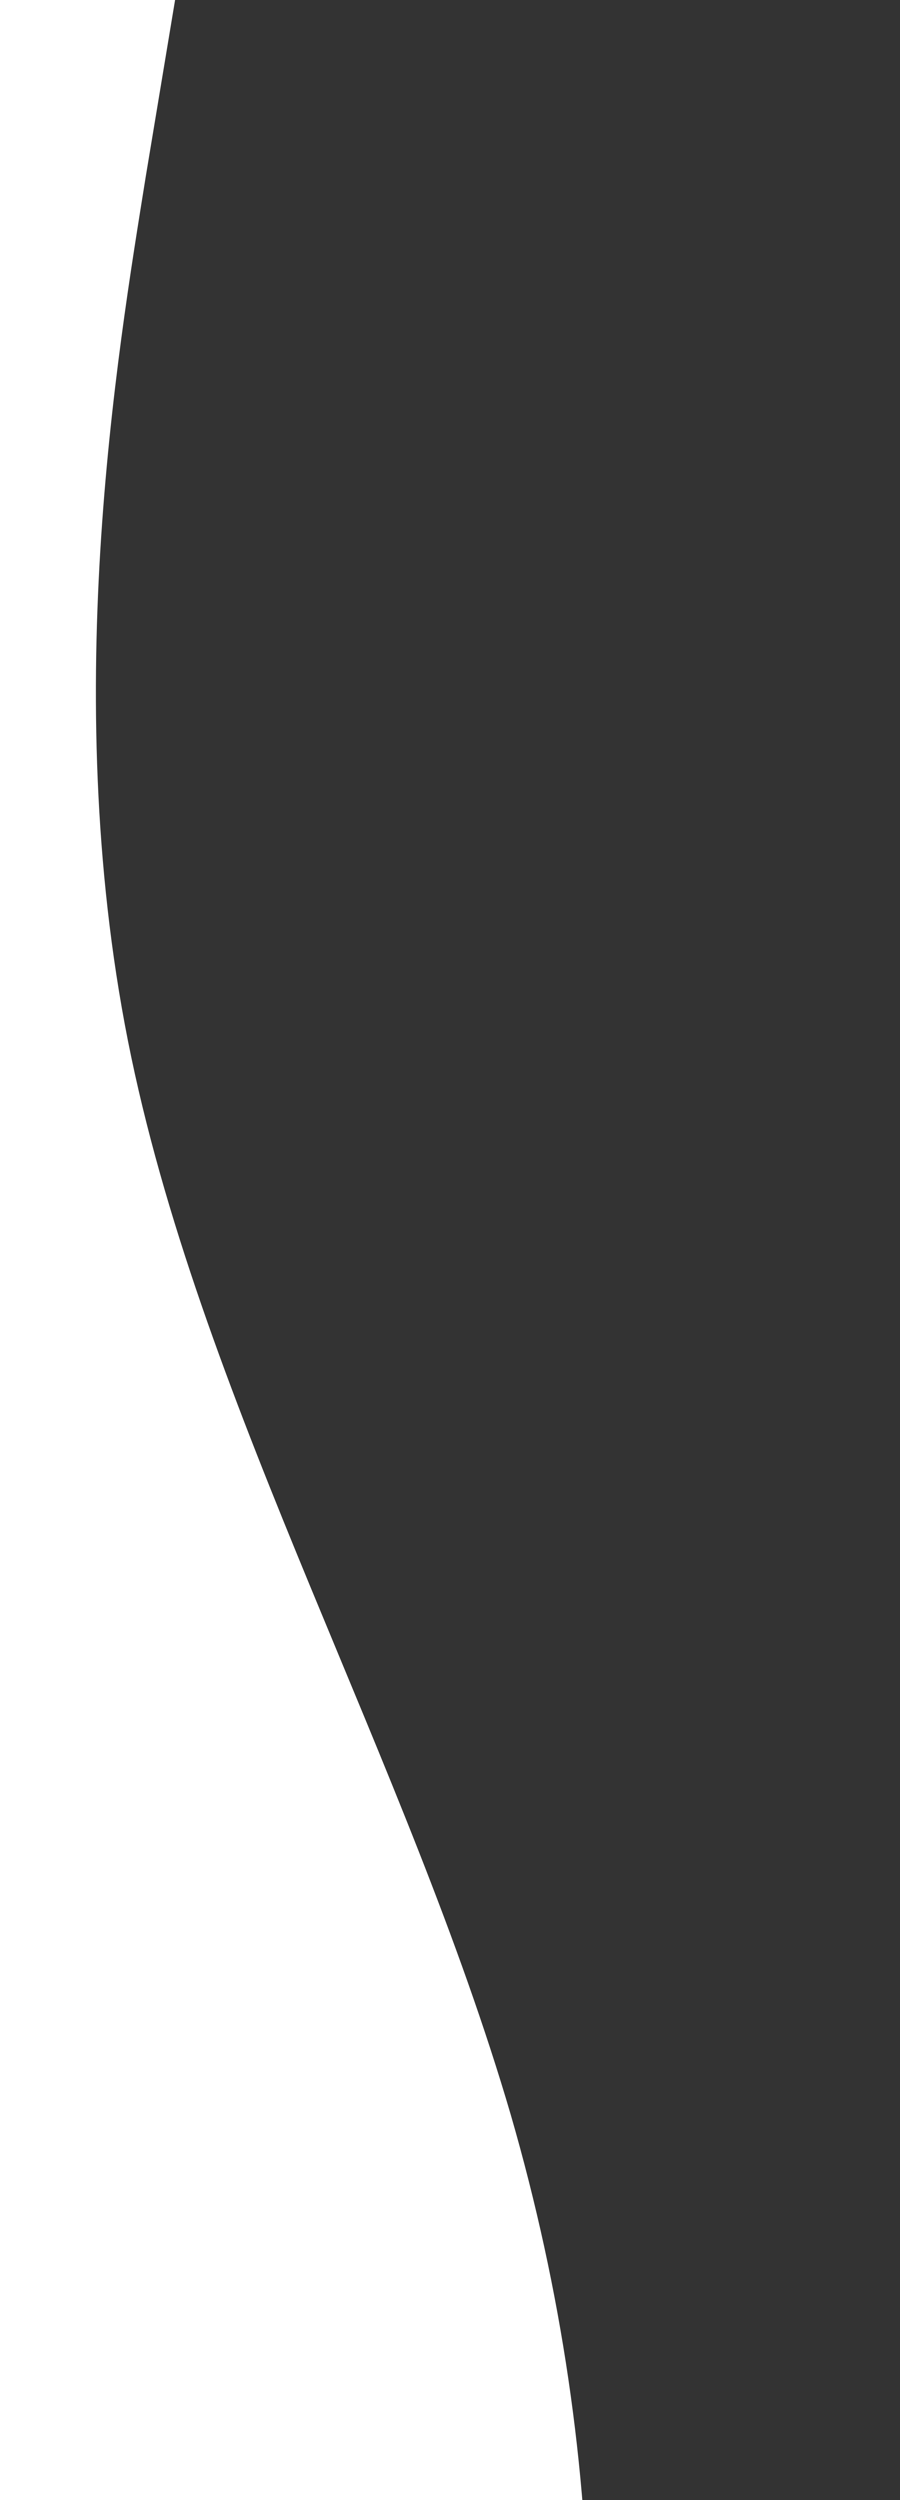 <svg width="288" height="800" viewBox="0 0 288 800" fill="none" xmlns="http://www.w3.org/2000/svg">
<rect x="0" y="0" width="288" height="800" fill="#333333" stroke="none"/>
<g clip-path="url(#clip0)">
<path d="M56.024 -6.61683e-06L46.658 56.388C37.641 112.775 18.383 225.551 42.018 338.326C65.653 451.101 130.432 563.877 163.433 676.652C196.085 789.427 196.085 902.203 168.073 1014.98C140.061 1127.75 84.036 1240.53 56.024 1353.3C28.012 1466.08 28.012 1578.85 28.012 1635.24L28.012 1691.63L-8.21126e-05 1691.63L-7.9955e-05 1635.24C-7.77973e-05 1578.85 -7.34821e-05 1466.08 -6.91669e-05 1353.3C-6.48516e-05 1240.53 -6.05364e-05 1127.75 -5.62211e-05 1014.98C-5.19059e-05 902.203 -4.75906e-05 789.427 -4.32754e-05 676.652C-3.89602e-05 563.877 -3.46449e-05 451.101 -3.03297e-05 338.326C-2.60144e-05 225.551 -2.16992e-05 112.775 -1.95416e-05 56.388L-1.73839e-05 -9.41436e-06L56.024 -6.61683e-06Z" fill="white"/>
</g>
<defs>
<clipPath id="clip0">
<rect width="288" height="800" fill="white"/>
</clipPath>
</defs>
</svg>
